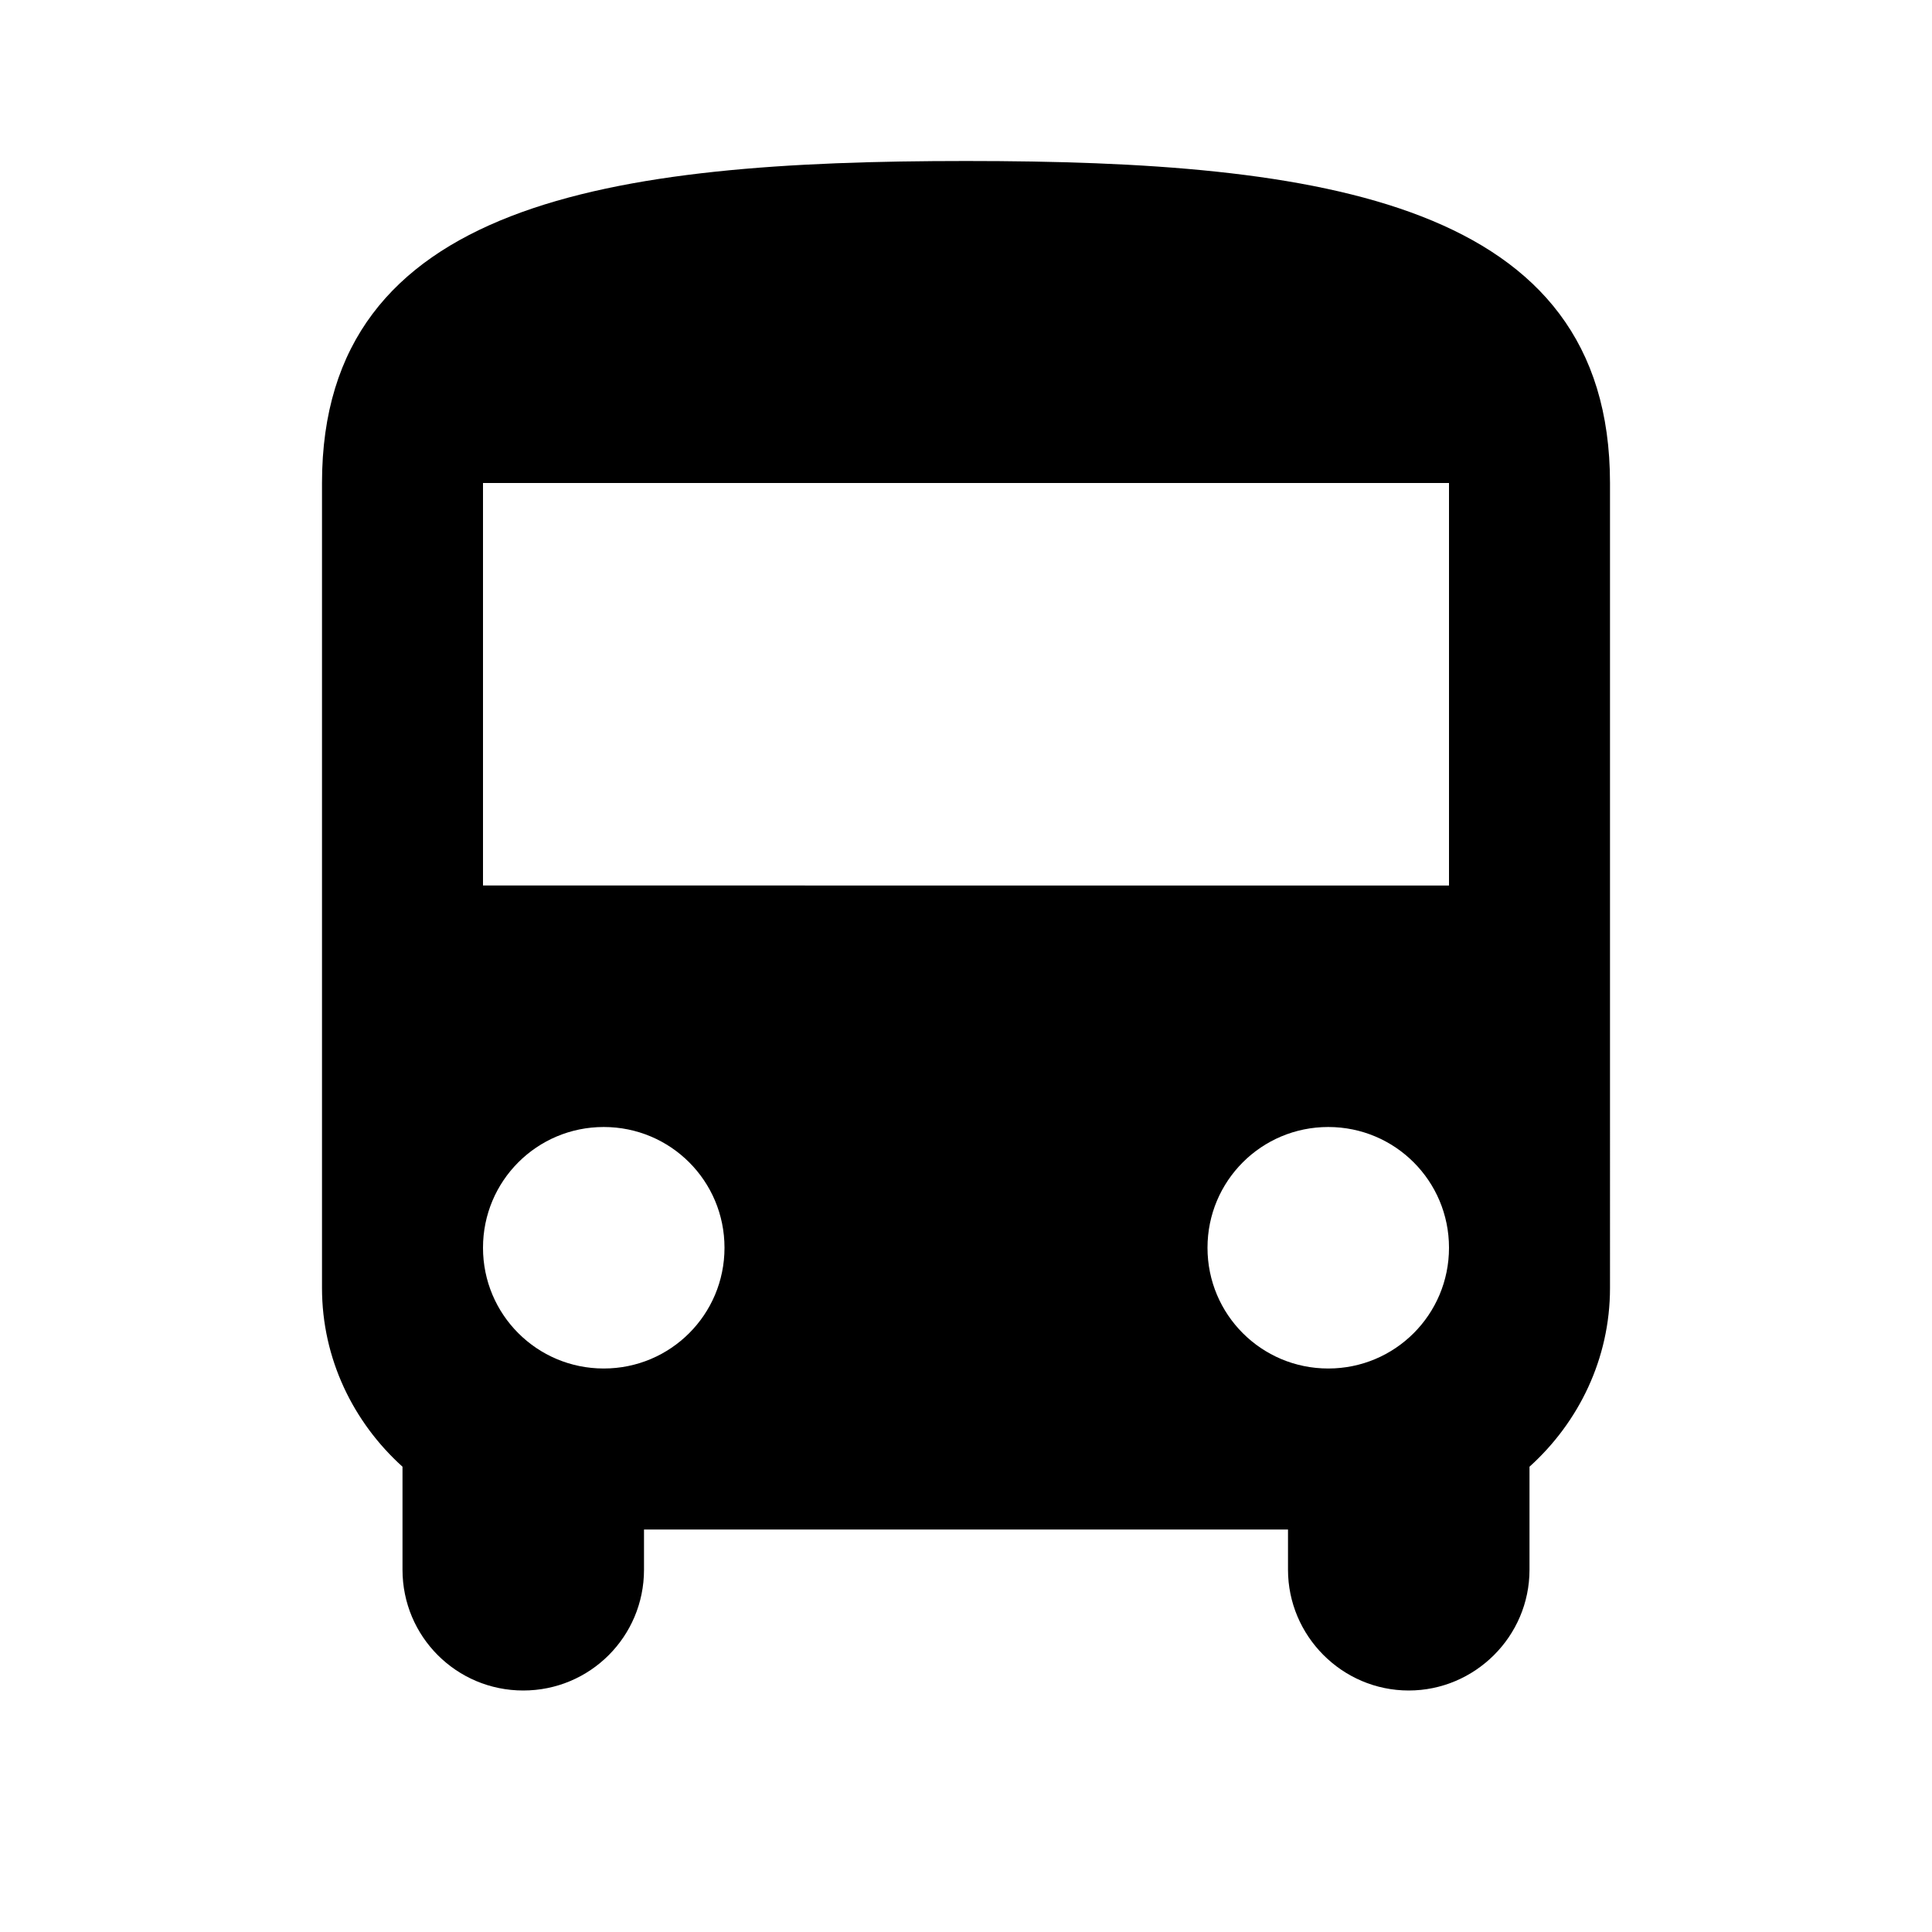 <svg xmlns="http://www.w3.org/2000/svg" width="1200" height="1200" fill="none"><g clip-path="url(#a)"><path fill="#000" d="M200 800c0 44 19.5 83.5 50 111v64c0 41.5 33.5 75 75 75s75-33.5 75-75v-25h400v25c0 41 33.5 75 75 75 41 0 75-33.5 75-75v-64c30.5-27.5 50-67 50-111V300c0-175-179-200-400-200s-400 25-400 200zm175 50c-41.5 0-75-33.5-75-75s33.5-75 75-75 75 33.5 75 75-33.5 75-75 75m450 0c-41.5 0-75-33.5-75-75s33.5-75 75-75 75 33.5 75 75-33.5 75-75 75m75-300H300V300h600z"/></g><defs><clipPath id="a"><path fill="#fff" d="M0 0h1200v1200H0z"/></clipPath></defs></svg>